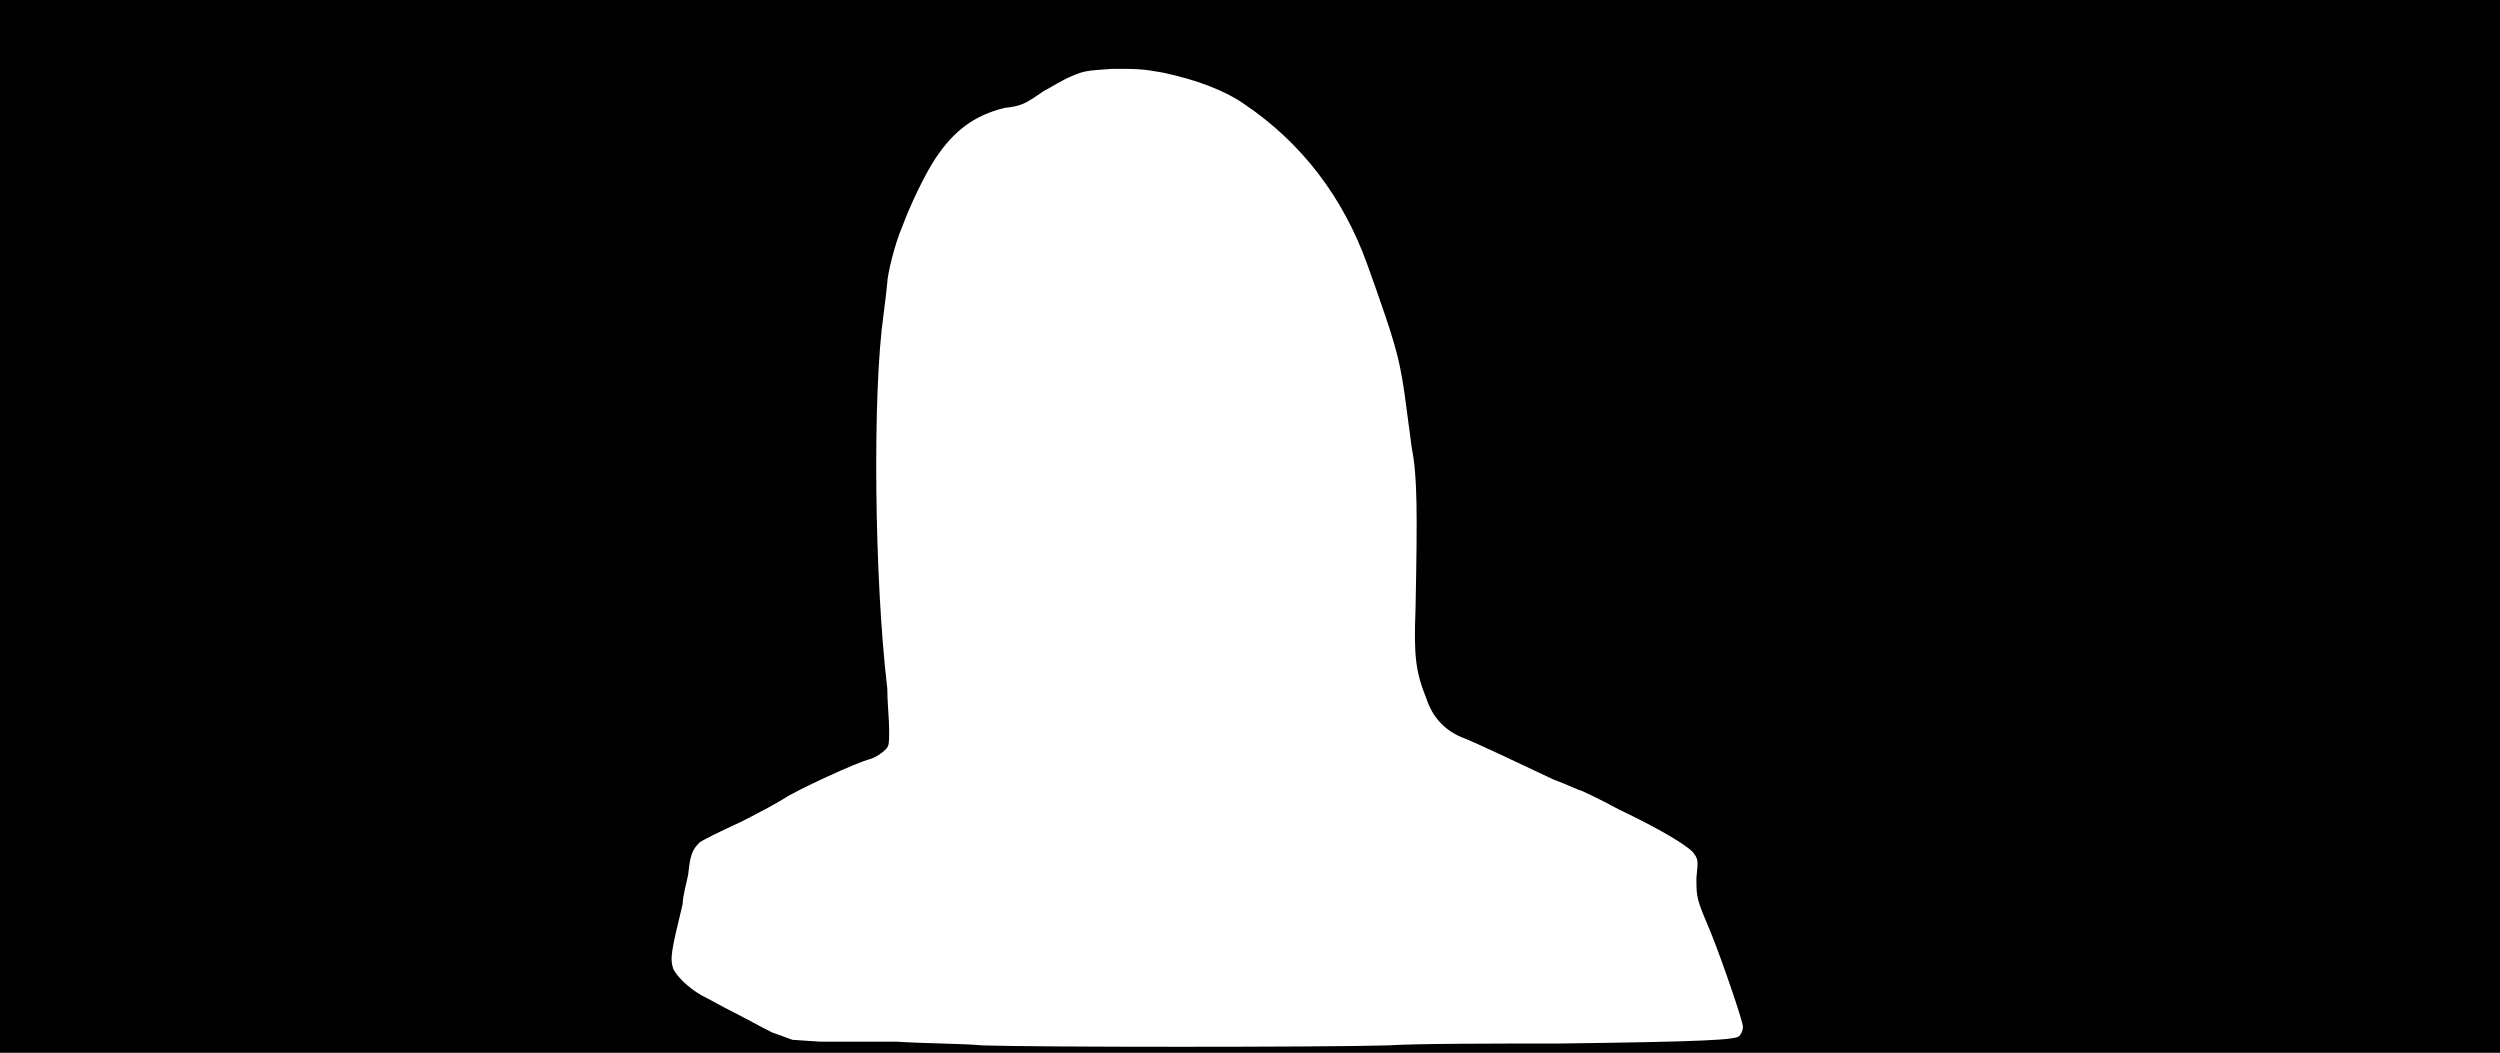 <svg xmlns="http://www.w3.org/2000/svg" width="1344" height="566"><path d="M0 283V0h1344v566H0V283m746 279c16-1 57-1 92-1 79-1 95-2 97-4 1-1 2-3 2-5 0-3-11-35-17-50-8-19-8-19-8-30 1-10 1-10-2-14-4-4-17-12-40-23-11-6-20-10-20-10-1 0-7-3-15-6-17-8-42-20-50-23-9-4-15-11-18-20-6-15-7-23-6-49 1-51 1-71-2-86-1-8-3-22-4-30-3-20-5-27-20-69-13-36-35-65-66-86-10-7-25-13-44-17-11-2-14-2-27-2-14 1-15 1-22 4-5 2-11 6-15 8-10 7-12 8-21 9-16 4-27 12-37 27-6 9-14 26-18 37-4 9-8 26-8 30 0 1-1 9-2 17-6 42-5 142 2 201 0 7 1 17 1 22 0 8 0 9-2 11s-5 4-8 5c-8 2-40 17-46 21-3 2-14 8-24 13-11 5-21 10-22 11-4 4-5 7-6 17-1 5-3 12-3 16-6 25-7 29-5 35 2 4 8 10 15 14 4 2 11 6 17 9s15 8 21 11l11 4 15 1h41c15 1 36 1 46 2 29 1 184 1 218 0z"/></svg>